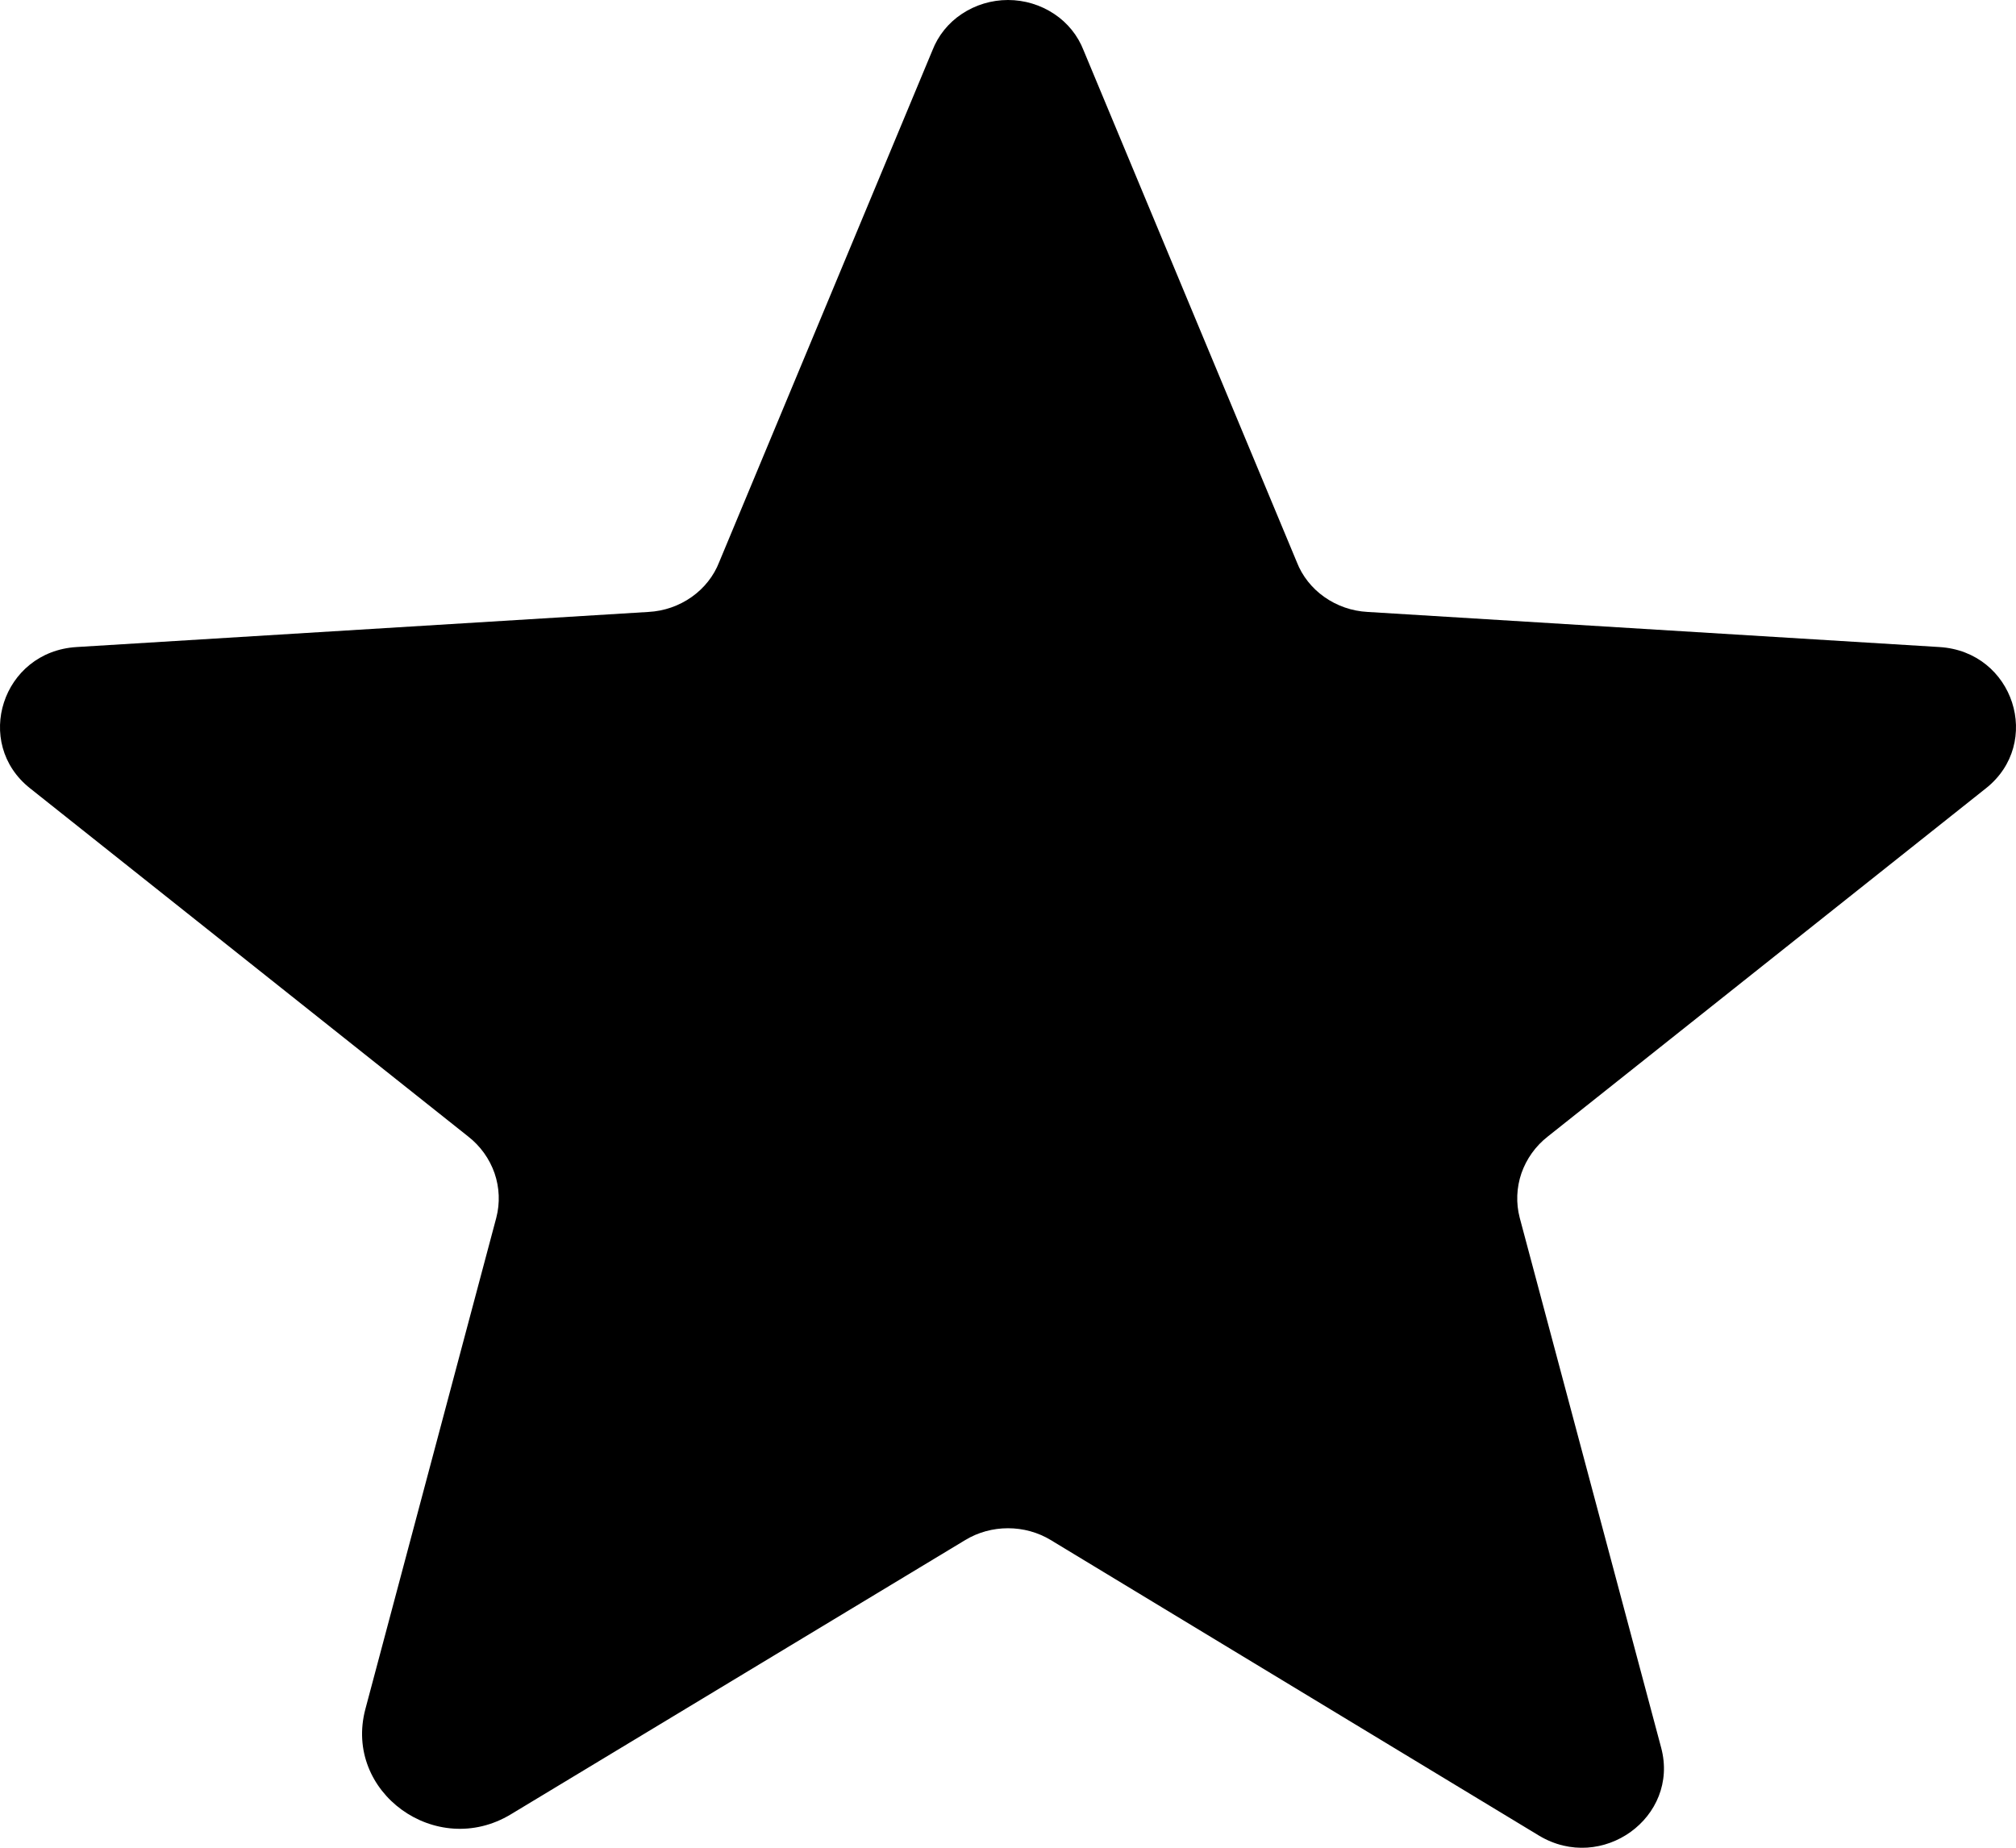 <svg width="12" height="11" viewBox="0 0 12 11" fill="current" xmlns="http://www.w3.org/2000/svg">
<path d="M6.254 9.168L9.161 10.928C9.536 11.153 9.998 10.818 9.888 10.405L9.046 7.25C9.023 7.162 9.027 7.07 9.056 6.985C9.086 6.899 9.14 6.823 9.213 6.766L11.821 4.693C12.161 4.424 11.988 3.879 11.544 3.852L8.14 3.643C8.047 3.638 7.958 3.607 7.883 3.554C7.809 3.502 7.751 3.429 7.719 3.346L6.45 0.3C6.416 0.212 6.355 0.136 6.275 0.083C6.194 0.029 6.098 0 6 0C5.902 0 5.806 0.029 5.725 0.083C5.645 0.136 5.584 0.212 5.55 0.3L4.281 3.346C4.249 3.429 4.191 3.502 4.117 3.554C4.042 3.607 3.953 3.638 3.86 3.643L0.456 3.852C0.012 3.879 -0.161 4.424 0.179 4.693L2.787 6.766C2.86 6.823 2.914 6.899 2.944 6.985C2.973 7.07 2.977 7.162 2.954 7.25L2.175 10.174C2.043 10.669 2.596 11.07 3.041 10.801L5.746 9.168C5.822 9.122 5.91 9.098 6 9.098C6.09 9.098 6.178 9.122 6.254 9.168Z" fill="current"/>
</svg>
